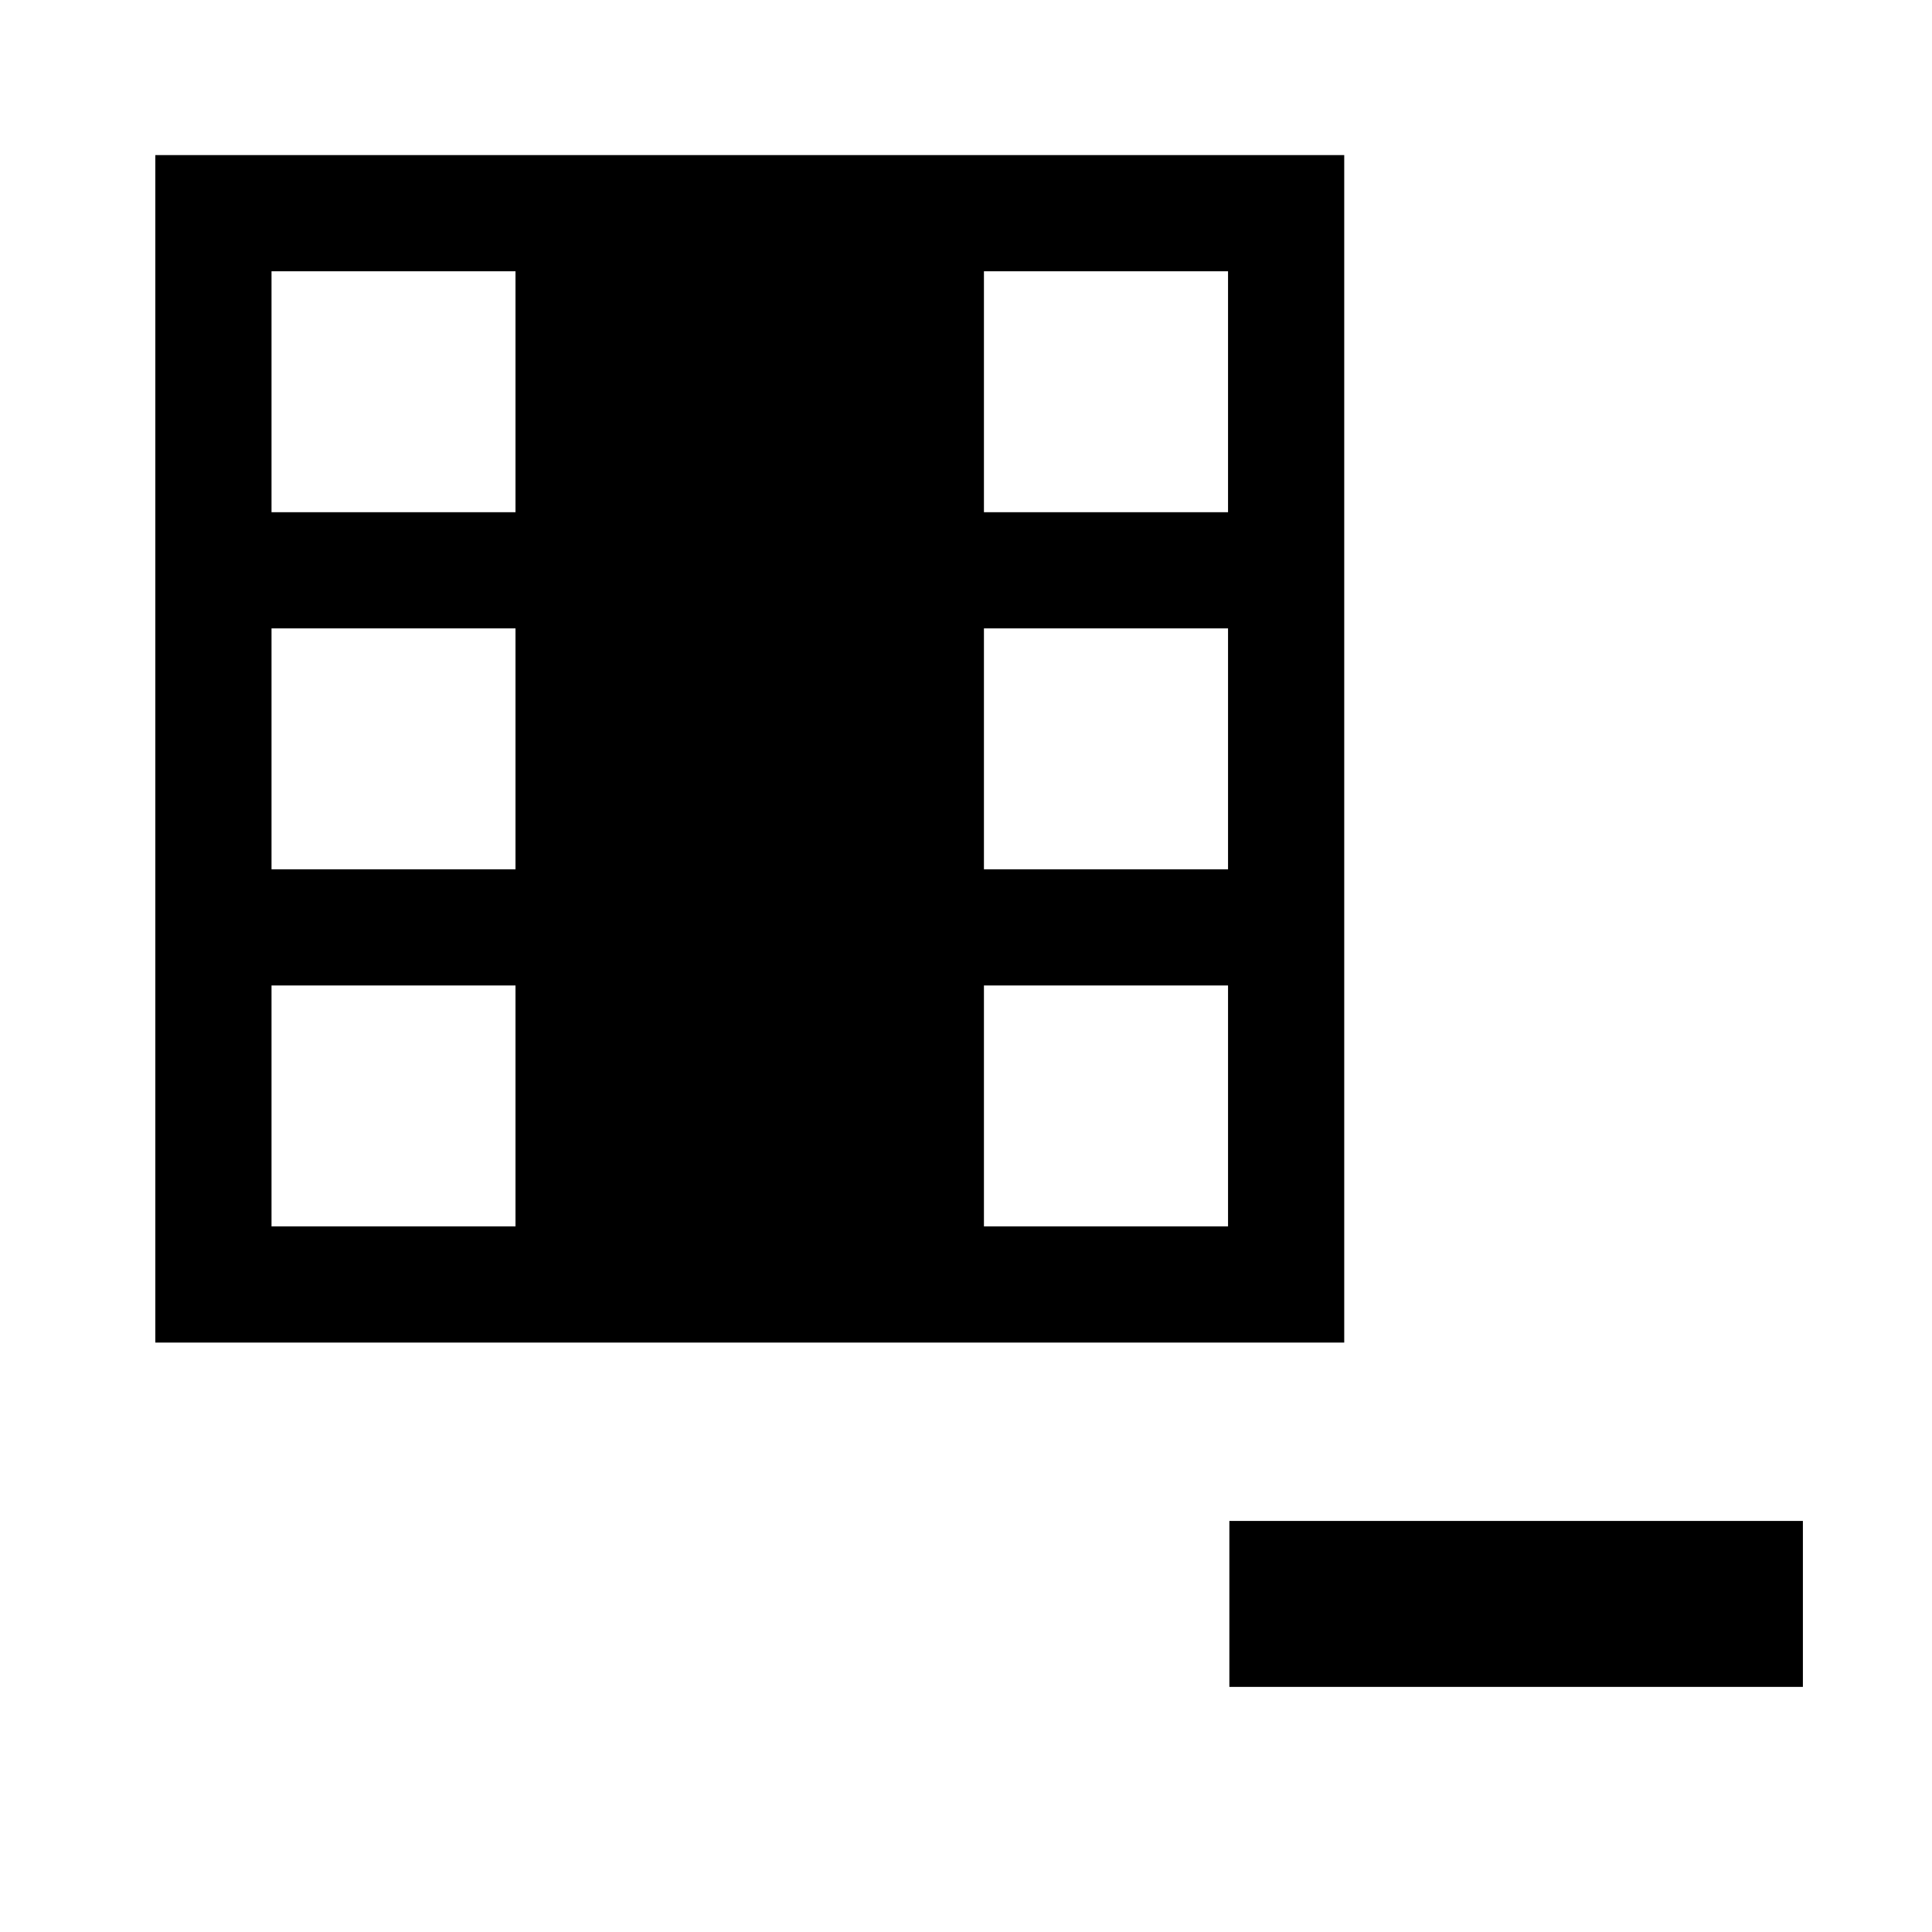 <?xml version="1.0" encoding="UTF-8" standalone="no"?>
<!-- Created with Inkscape (http://www.inkscape.org/) -->

<svg
   width="44"
   height="44"
   viewBox="0 0 11.642 11.642"
   version="1.1"
   id="svg121"
   inkscape:version="1.1.2 (0a00cf5339, 2022-02-04, custom)"
   sodipodi:docname="table2-remove-column.svg"
   xmlns:inkscape="http://www.inkscape.org/namespaces/inkscape"
   xmlns:sodipodi="http://sodipodi.sourceforge.net/DTD/sodipodi-0.dtd"
   xmlns="http://www.w3.org/2000/svg"
   xmlns:svg="http://www.w3.org/2000/svg">
  <sodipodi:namedview
     id="namedview123"
     pagecolor="#ffffff"
     bordercolor="#666666"
     borderopacity="1.0"
     inkscape:pageshadow="2"
     inkscape:pageopacity="0.0"
     inkscape:pagecheckerboard="0"
     inkscape:document-units="mm"
     showgrid="false"
     width="44mm"
     units="px"
     inkscape:snap-bbox="true"
     inkscape:bbox-paths="true"
     inkscape:bbox-nodes="true"
     inkscape:snap-bbox-edge-midpoints="true"
     inkscape:object-paths="true"
     inkscape:snap-intersection-paths="true"
     inkscape:snap-bbox-midpoints="true"
     inkscape:snap-smooth-nodes="true"
     inkscape:snap-midpoints="true"
     inkscape:snap-page="true"
     inkscape:zoom="10.522727"
     inkscape:cx="21.952484"
     inkscape:cy="22"
     inkscape:window-width="1366"
     inkscape:window-height="711"
     inkscape:window-x="0"
     inkscape:window-y="0"
     inkscape:window-maximized="1"
     inkscape:current-layer="layer1" />
  <defs
     id="defs118">
    <linearGradient
       id="linearGradient1501"
       inkscape:swatch="solid">
      <stop
         style="stop-color:#000000;stop-opacity:1;"
         offset="0"
         id="stop1499" />
    </linearGradient>
  </defs>
  <g
     inkscape:label="Laag 1"
     inkscape:groupmode="layer"
     id="layer1">
    <g
       id="g2186"
       transform="matrix(0.713,0,0,0.713,0.362,0.362)"
       style="stroke-width:0.982;stroke-miterlimit:4;stroke-dasharray:none">
      <path
         style="fill:none;stroke:#000000;stroke-width:0.982;stroke-linecap:butt;stroke-linejoin:bevel;stroke-miterlimit:4;stroke-dasharray:none;stroke-opacity:1"
         d="m 4.34,1.294 v 9.054"
         id="path226-3" />
      <path
         style="fill:none;stroke:#000000;stroke-width:0.982;stroke-linecap:butt;stroke-linejoin:bevel;stroke-miterlimit:4;stroke-dasharray:none;stroke-opacity:1"
         d="m 7.317,1.294 v 9.054"
         id="path226-6" />
      <path
         style="fill:none;stroke:#000000;stroke-width:0.982;stroke-linecap:butt;stroke-linejoin:bevel;stroke-miterlimit:4;stroke-dasharray:none;stroke-opacity:1"
         d="M 10.429,4.312 H 1.228"
         id="path226-5-6" />
      <path
         style="fill:none;stroke:#000000;stroke-width:0.982;stroke-linecap:butt;stroke-linejoin:bevel;stroke-miterlimit:4;stroke-dasharray:none;stroke-opacity:1"
         d="M 10.429,7.33 H 1.228"
         id="path226-5-2" />
      <rect
         style="fill:none;fill-opacity:1;stroke:#000000;stroke-width:0.982;stroke-linecap:butt;stroke-linejoin:miter;stroke-miterlimit:4;stroke-dasharray:none;stroke-opacity:1"
         id="rect1403"
         width="9.066"
         height="9.054"
         x="1.296"
         y="1.294" />
    </g>
    <path
       style="fill:none;stroke:#000000;stroke-width:1;stroke-linecap:butt;stroke-linejoin:miter;stroke-miterlimit:4;stroke-dasharray:none;stroke-opacity:1"
       d="M 10.864,9.665 H 7.408"
       id="path2073-1" />
    <rect
       style="fill:#000000;stroke:#000000;stroke-width:0.7;stroke-linecap:butt;stroke-linejoin:miter;stroke-miterlimit:4;stroke-dasharray:none;stroke-opacity:1"
       id="rect2210"
       width="1.492"
       height="5.706"
       x="3.769"
       y="1.656" />
  </g>
</svg>
